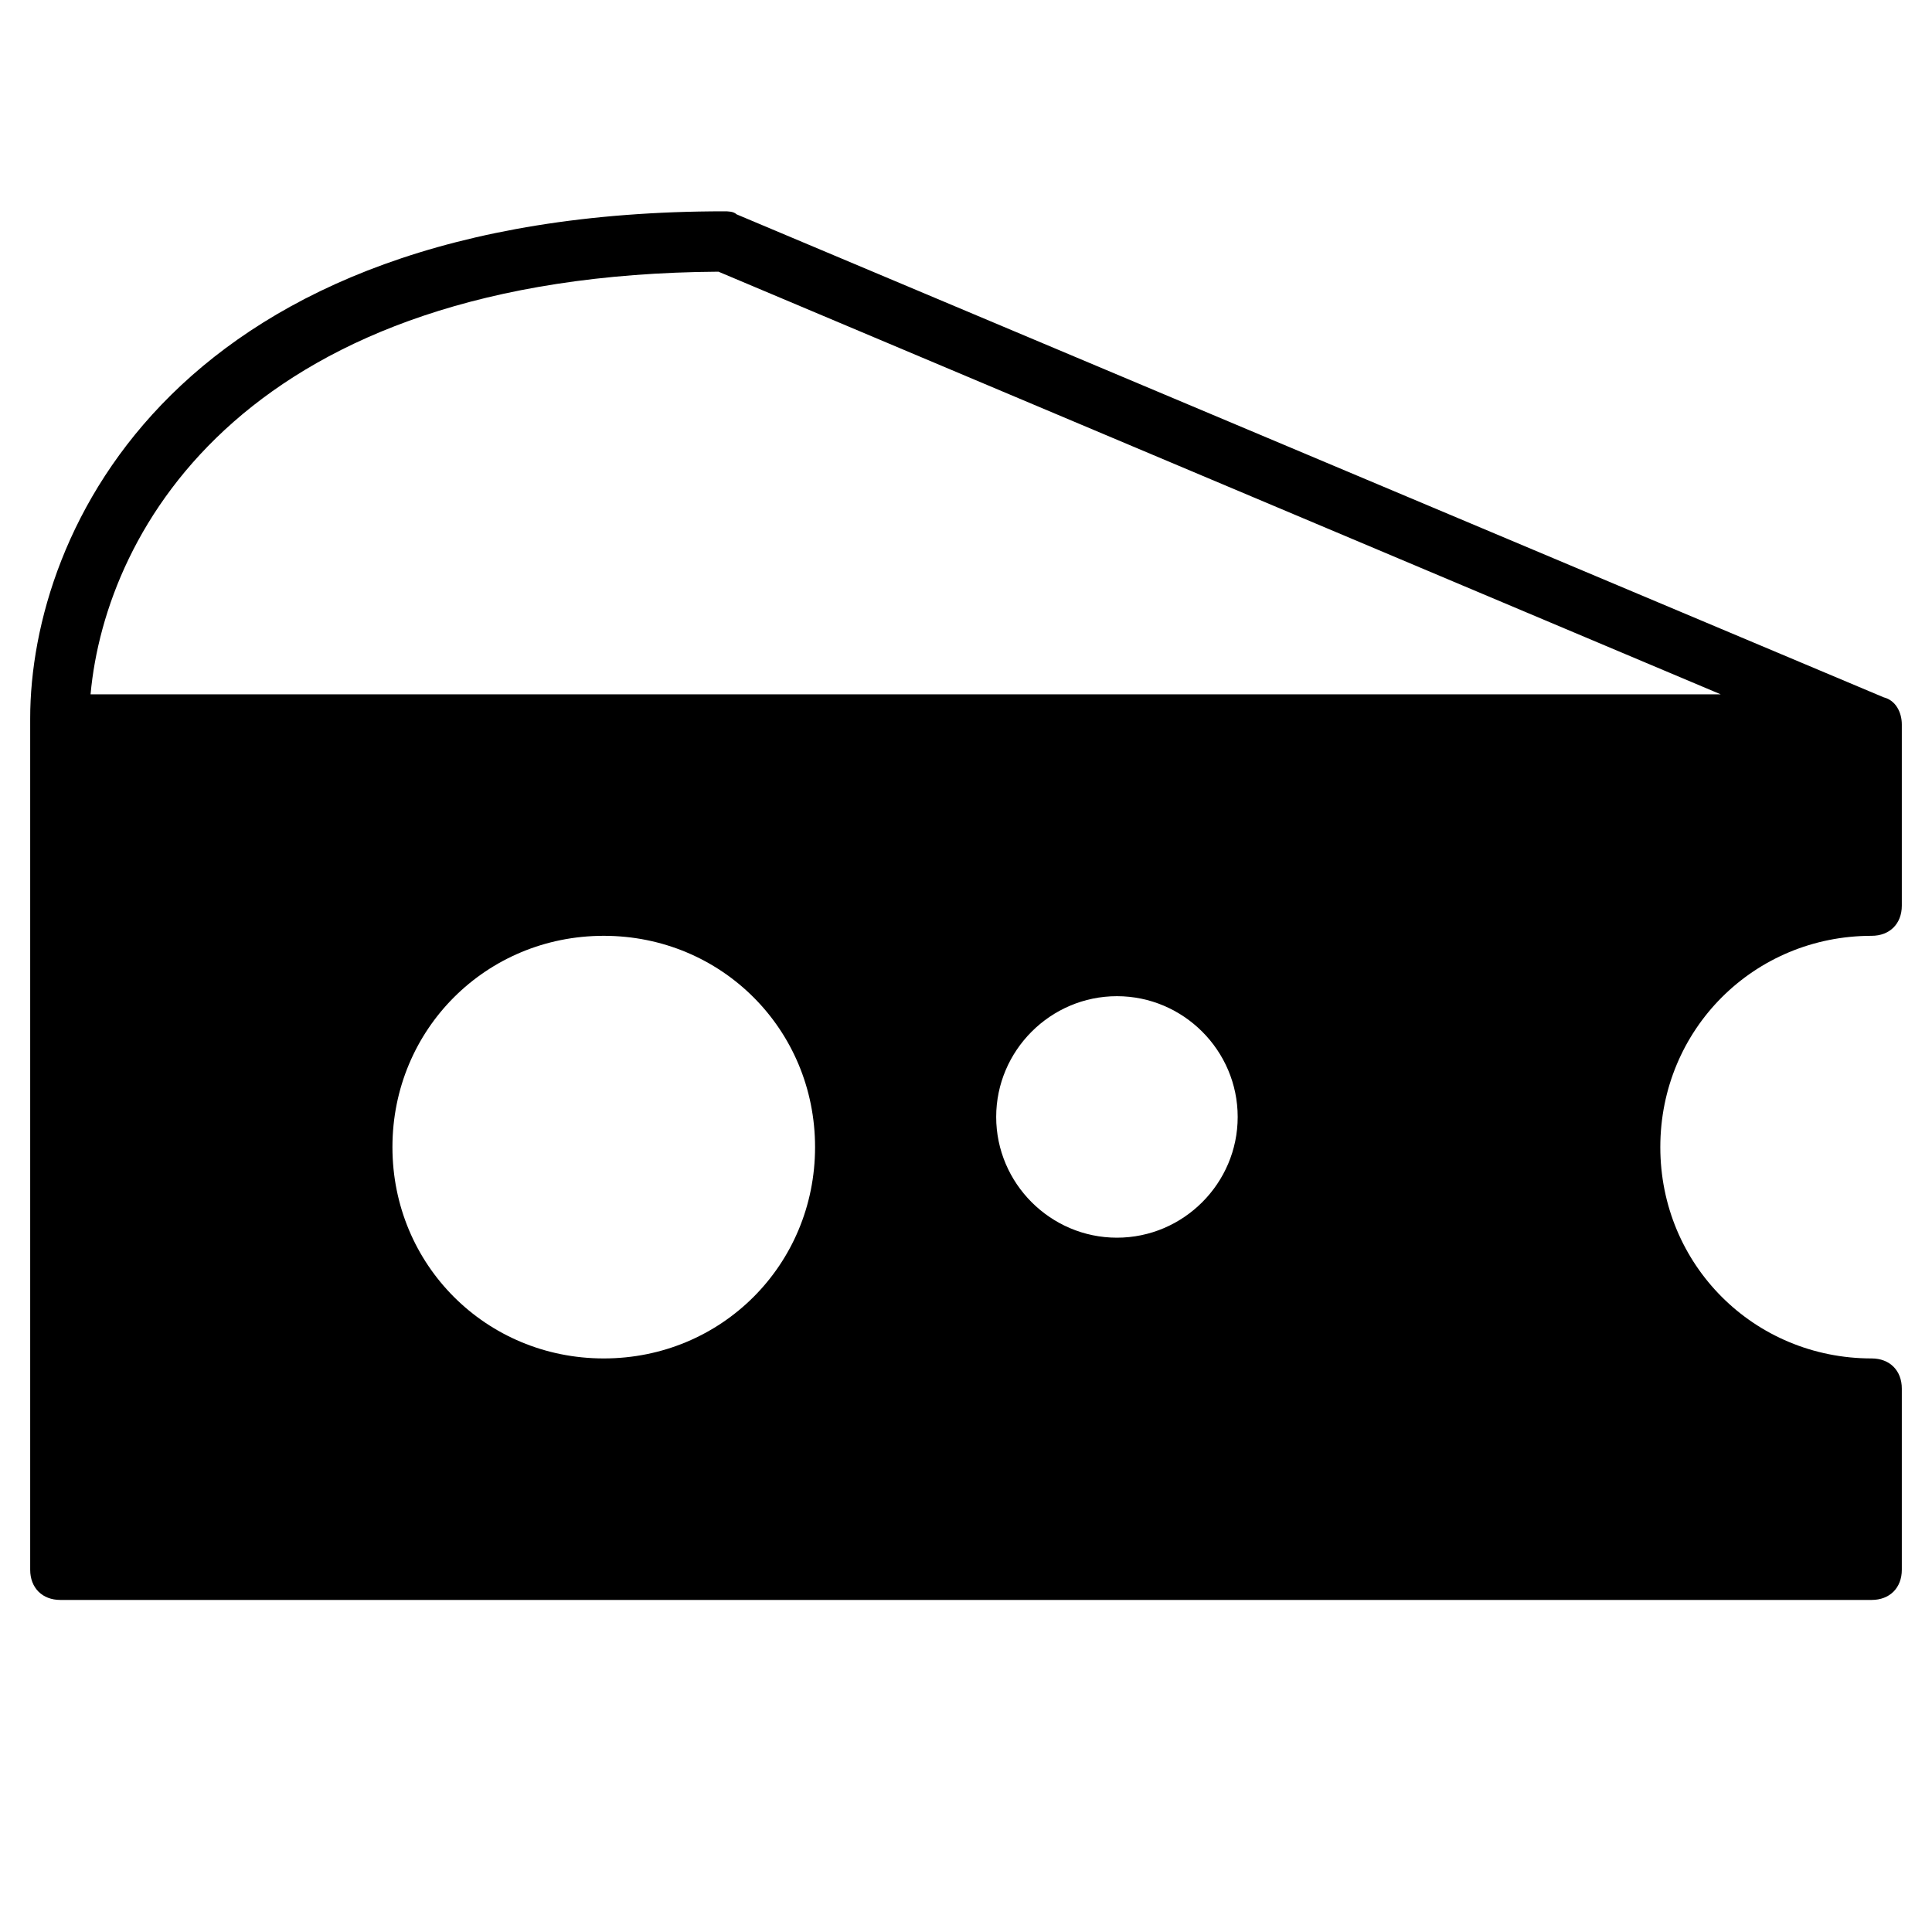 <?xml version="1.0" encoding="utf-8"?>
<!-- Generator: Adobe Illustrator 19.1.0, SVG Export Plug-In . SVG Version: 6.00 Build 0)  -->
<!DOCTYPE svg PUBLIC "-//W3C//DTD SVG 1.1//EN" "http://www.w3.org/Graphics/SVG/1.1/DTD/svg11.dtd">
<svg version="1.1" id="Layer_1" xmlns="http://www.w3.org/2000/svg" xmlns:xlink="http://www.w3.org/1999/xlink" x="0px" y="0px"
	 width="64px" height="64px" viewBox="0 0 64 64" enable-background="new 0 0 64 64" xml:space="preserve">
<path d="M62,31c0.6,0,1-0.4,1-1v-6c0-0.4-0.2-0.8-0.6-0.9l-38-16C24.3,7,24.1,7,24,7C5.8,7,1,17.6,1,23.8V52c0,0.6,0.4,1,1,1h60
	c0.6,0,1-0.4,1-1v-6c0-0.6-0.4-1-1-1c-3.9,0-7-3.1-7-7S58.1,31,62,31z M20,45c-3.9,0-7-3.1-7-7s3.1-7,7-7s7,3.1,7,7S23.9,45,20,45z
	 M37,41c-2.2,0-4-1.8-4-4s1.8-4,4-4s4,1.8,4,4S39.2,41,37,41z M3,23C3.5,17.5,8.2,9.1,23.8,9L57,23H3z"/>
</svg>
